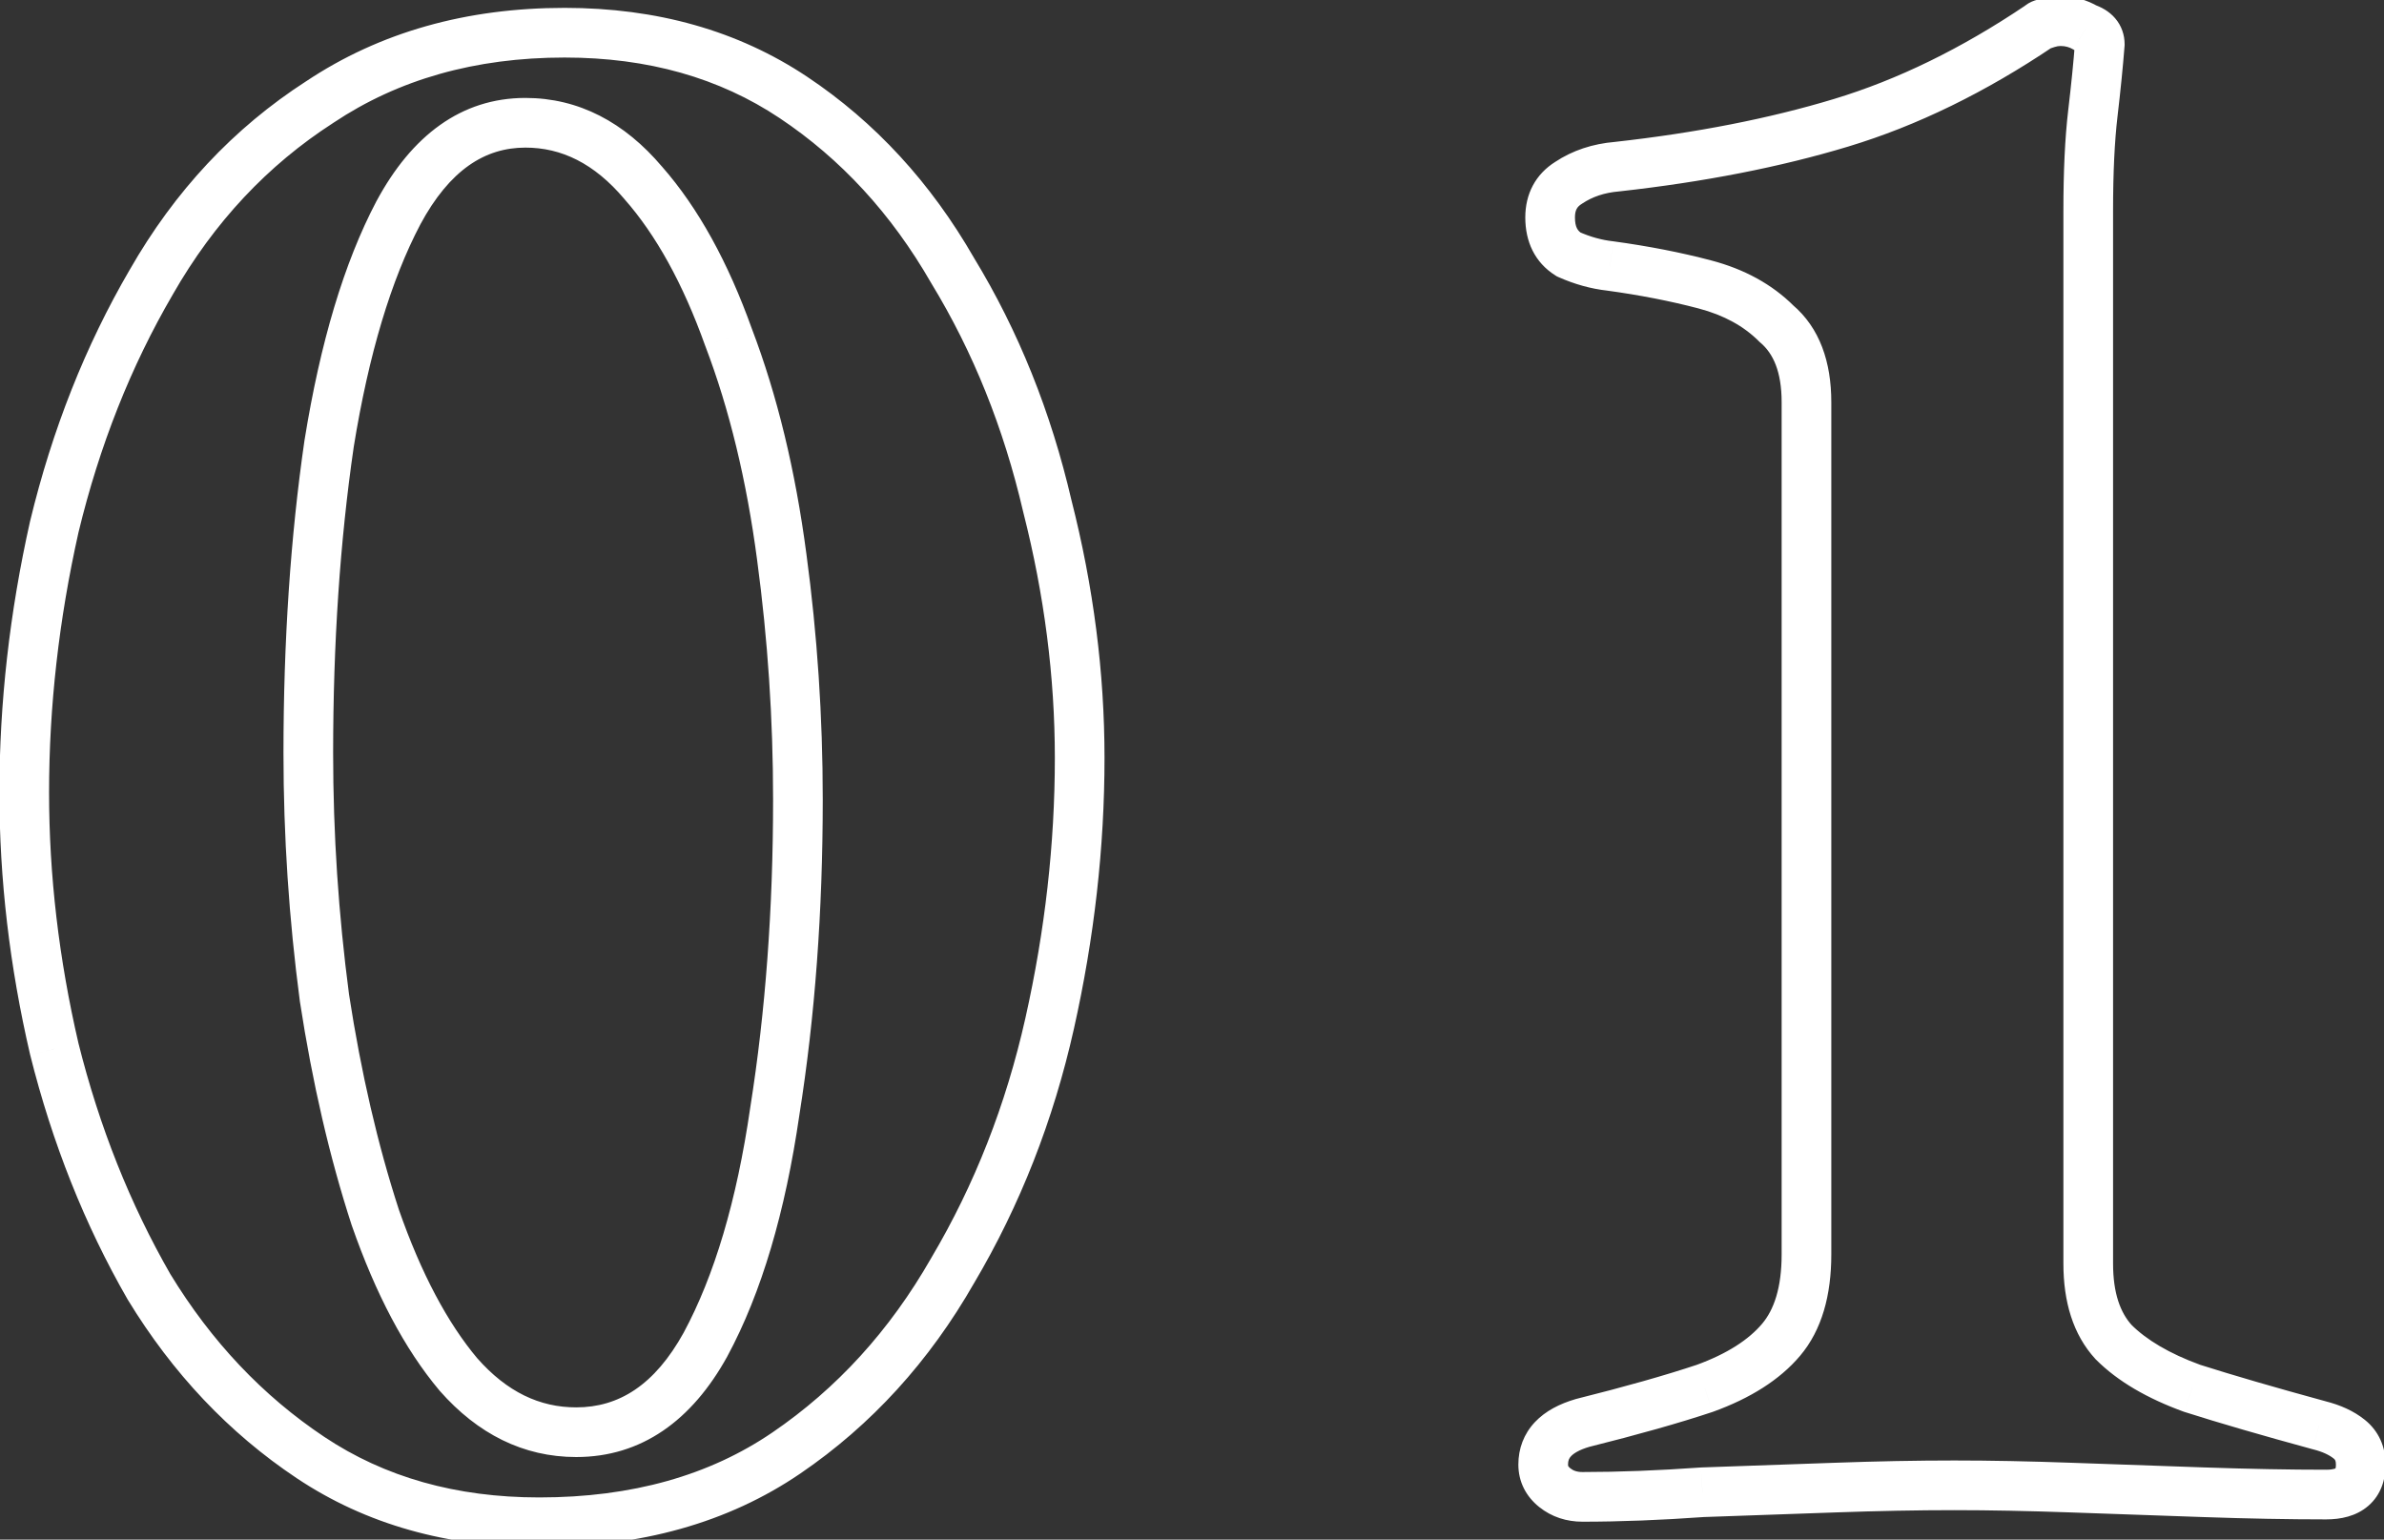 <svg width="96" height="62" viewBox="0 0 96 62" fill="none" xmlns="http://www.w3.org/2000/svg">
<rect x="0" y="0" width="96" height="62" fill="#333333" stroke="none"/>
<path d="M12.508 58.698L11.953 59.53V59.53L12.508 58.698ZM5.998 51.816L5.131 52.314L5.137 52.325L5.144 52.336L5.998 51.816ZM2.185 42.237L1.211 42.463L1.213 42.471L1.215 42.48L2.185 42.237ZM2.185 21.219L1.213 20.984L1.211 20.992L1.209 21L2.185 21.219ZM6.091 11.361L6.955 11.865L6.959 11.857L6.091 11.361ZM12.88 4.107L13.422 4.948L13.428 4.943L13.435 4.939L12.88 4.107ZM38.362 10.896L37.495 11.394L37.501 11.405L37.508 11.416L38.362 10.896ZM42.175 20.382L41.201 20.608L41.203 20.618L41.206 20.629L42.175 20.382ZM42.268 41.214L41.292 40.995L42.268 41.214ZM38.362 51.165L37.501 50.656L37.498 50.662L37.494 50.669L38.362 51.165ZM31.666 58.512L32.229 59.338L31.666 58.512ZM28.411 54.141L29.286 54.625L29.291 54.615L28.411 54.141ZM31.201 44.748L30.213 44.591L30.211 44.604L31.201 44.748ZM31.48 22.428L30.489 22.559L30.489 22.561L31.48 22.428ZM29.341 13.593L28.399 13.929L28.403 13.939L28.407 13.949L29.341 13.593ZM25.9 7.362L25.137 8.008L25.143 8.015L25.149 8.023L25.9 7.362ZM16.042 8.571L15.162 8.097L15.157 8.105L16.042 8.571ZM13.252 17.871L12.265 17.712L12.264 17.72L12.262 17.727L13.252 17.871ZM13.066 40.191L12.075 40.322L12.076 40.333L12.078 40.343L13.066 40.191ZM15.112 49.026L14.161 49.336L14.164 49.346L14.168 49.355L15.112 49.026ZM18.46 55.35L17.694 55.993L17.702 56.002L17.709 56.011L18.46 55.35ZM21.715 60.302C18.352 60.302 15.482 59.479 13.063 57.866L11.953 59.53C14.742 61.389 18.01 62.302 21.715 62.302V60.302ZM13.063 57.866C10.588 56.216 8.518 54.032 6.852 51.296L5.144 52.336C6.95 55.304 9.22 57.708 11.953 59.53L13.063 57.866ZM6.865 51.318C5.24 48.489 4.002 45.383 3.155 41.995L1.215 42.48C2.104 46.035 3.408 49.315 5.131 52.314L6.865 51.318ZM3.159 42.011C2.37 38.61 1.976 35.245 1.976 31.914H-0.024C-0.024 35.404 0.388 38.92 1.211 42.463L3.159 42.011ZM1.976 31.914C1.976 28.457 2.37 24.965 3.161 21.438L1.209 21C0.388 24.665 -0.024 28.303 -0.024 31.914H1.976ZM3.157 21.454C4.004 17.945 5.271 14.751 6.955 11.865L5.227 10.857C3.439 13.923 2.102 17.301 1.213 20.984L3.157 21.454ZM6.959 11.857C8.62 8.951 10.774 6.654 13.422 4.948L12.338 3.266C9.406 5.156 7.034 7.695 5.223 10.865L6.959 11.857ZM13.435 4.939C16.04 3.202 19.127 2.317 22.738 2.317V0.317C18.785 0.317 15.3 1.292 12.325 3.275L13.435 4.939ZM22.738 2.317C26.101 2.317 28.971 3.14 31.39 4.753L32.5 3.089C29.711 1.23 26.443 0.317 22.738 0.317V2.317ZM31.39 4.753C33.856 6.397 35.892 8.604 37.495 11.394L39.229 10.398C37.484 7.36 35.242 4.917 32.5 3.089L31.39 4.753ZM37.508 11.416C39.185 14.171 40.417 17.233 41.201 20.608L43.149 20.156C42.321 16.587 41.011 13.325 39.216 10.376L37.508 11.416ZM41.206 20.629C42.054 23.962 42.477 27.258 42.477 30.519H44.477C44.477 27.084 44.032 23.622 43.144 20.135L41.206 20.629ZM42.477 30.519C42.477 33.976 42.083 37.468 41.292 40.995L43.244 41.433C44.065 37.768 44.477 34.13 44.477 30.519H42.477ZM41.292 40.995C40.508 44.493 39.244 47.712 37.501 50.656L39.223 51.674C41.076 48.542 42.416 45.127 43.244 41.433L41.292 40.995ZM37.494 50.669C35.828 53.583 33.698 55.916 31.103 57.686L32.229 59.338C35.09 57.388 37.424 54.823 39.23 51.661L37.494 50.669ZM31.103 57.686C28.569 59.413 25.458 60.302 21.715 60.302V62.302C25.784 62.302 29.307 61.331 32.229 59.338L31.103 57.686ZM23.203 58.675C25.829 58.675 27.858 57.209 29.286 54.625L27.536 53.657C26.36 55.785 24.916 56.675 23.203 56.675V58.675ZM29.291 54.615C30.667 52.061 31.622 48.807 32.191 44.892L30.211 44.604C29.664 48.377 28.759 51.385 27.53 53.667L29.291 54.615ZM32.189 44.905C32.818 40.941 33.131 36.703 33.131 32.193H31.131C31.131 36.611 30.824 40.743 30.213 44.591L32.189 44.905ZM33.131 32.193C33.131 28.863 32.911 25.563 32.471 22.295L30.489 22.561C30.917 25.741 31.131 28.951 31.131 32.193H33.131ZM32.471 22.297C32.029 18.948 31.3 15.926 30.276 13.237L28.407 13.949C29.366 16.468 30.063 19.336 30.489 22.559L32.471 22.297ZM30.283 13.257C29.324 10.572 28.121 8.373 26.651 6.701L25.149 8.023C26.407 9.451 27.498 11.406 28.399 13.929L30.283 13.257ZM26.663 6.716C25.146 4.923 23.302 3.944 21.157 3.944V5.944C22.608 5.944 23.926 6.577 25.137 8.008L26.663 6.716ZM21.157 3.944C18.567 3.944 16.576 5.469 15.162 8.097L16.922 9.045C18.111 6.837 19.53 5.944 21.157 5.944V3.944ZM15.157 8.105C13.849 10.591 12.895 13.806 12.265 17.712L14.239 18.03C14.849 14.248 15.755 11.264 16.927 9.037L15.157 8.105ZM12.262 17.727C11.697 21.625 11.415 25.828 11.415 30.333H13.415C13.415 25.91 13.691 21.805 14.242 18.015L12.262 17.727ZM11.415 30.333C11.415 33.663 11.635 36.993 12.075 40.322L14.057 40.06C13.629 36.817 13.415 33.575 13.415 30.333H11.415ZM12.078 40.343C12.581 43.612 13.274 46.611 14.161 49.336L16.063 48.716C15.214 46.109 14.543 43.218 14.054 40.039L12.078 40.343ZM14.168 49.355C15.123 52.094 16.29 54.322 17.694 55.993L19.226 54.707C18.026 53.279 16.961 51.29 16.056 48.697L14.168 49.355ZM17.709 56.011C19.232 57.741 21.073 58.675 23.203 58.675V56.675C21.736 56.675 20.416 56.059 19.211 54.689L17.709 56.011ZM62.607 59.907L61.982 60.688L62.607 59.907ZM63.723 57.303L63.48 56.333L63.46 56.338L63.441 56.344L63.723 57.303ZM68.652 55.908L68.968 56.857L68.981 56.852L68.993 56.848L68.652 55.908ZM71.721 53.955L70.957 53.309V53.309L71.721 53.955ZM71.535 13.035L70.828 13.742L70.857 13.771L70.889 13.798L71.535 13.035ZM68.652 11.454L68.906 10.487L68.652 11.454ZM64.839 10.71L64.974 9.719L64.962 9.717L64.949 9.716L64.839 10.71ZM63.165 10.245L62.635 11.093L62.694 11.13L62.758 11.159L63.165 10.245ZM63.165 7.362L63.695 8.21L63.707 8.202L63.719 8.194L63.165 7.362ZM65.118 6.711L65.201 7.708L65.214 7.706L65.228 7.705L65.118 6.711ZM74.139 4.944L74.428 5.901L74.139 4.944ZM82.137 1.038L82.696 1.867L82.776 1.813L82.844 1.745L82.137 1.038ZM82.416 0.945V1.945H82.578L82.732 1.894L82.416 0.945ZM83.997 1.131L83.482 1.988L83.576 2.045L83.68 2.08L83.997 1.131ZM84.555 1.782L85.552 1.859L85.555 1.82V1.782H84.555ZM84.276 4.572L85.269 4.689V4.689L84.276 4.572ZM85.113 54.048L84.376 54.724L84.39 54.74L84.406 54.755L85.113 54.048ZM88.275 55.908L87.933 56.848L87.952 56.855L87.972 56.861L88.275 55.908ZM93.39 57.396L93.126 58.361L93.137 58.364L93.147 58.366L93.39 57.396ZM94.599 57.954L93.974 58.735V58.735L94.599 57.954ZM73.86 59.907L73.824 58.908L73.86 59.907ZM68.559 60.093L68.524 59.094L68.506 59.094L68.487 59.096L68.559 60.093ZM63.723 59.279C63.493 59.279 63.347 59.219 63.231 59.126L61.982 60.688C62.486 61.091 63.084 61.279 63.723 61.279V59.279ZM63.231 59.126C63.173 59.079 63.156 59.049 63.152 59.041C63.149 59.035 63.142 59.019 63.142 58.977H61.142C61.142 59.675 61.453 60.265 61.982 60.688L63.231 59.126ZM63.142 58.977C63.142 58.815 63.185 58.724 63.264 58.641C63.364 58.534 63.578 58.388 64.005 58.262L63.441 56.344C62.813 56.528 62.236 56.816 61.81 57.267C61.362 57.742 61.142 58.333 61.142 58.977H63.142ZM63.965 58.273C65.963 57.774 67.633 57.302 68.968 56.857L68.335 54.959C67.066 55.382 65.45 55.84 63.48 56.333L63.965 58.273ZM68.993 56.848C70.463 56.314 71.655 55.581 72.484 54.601L70.957 53.309C70.422 53.941 69.569 54.51 68.31 54.968L68.993 56.848ZM72.484 54.601C73.371 53.553 73.744 52.143 73.744 50.514H71.744C71.744 51.861 71.434 52.745 70.957 53.309L72.484 54.601ZM73.744 50.514V16.197H71.744V50.514H73.744ZM73.744 16.197C73.744 14.586 73.283 13.204 72.181 12.272L70.889 13.798C71.398 14.23 71.744 14.956 71.744 16.197H73.744ZM72.242 12.328C71.354 11.44 70.228 10.835 68.906 10.487L68.397 12.421C69.431 12.693 70.227 13.142 70.828 13.742L72.242 12.328ZM68.906 10.487C67.684 10.165 66.373 9.91 64.974 9.719L64.704 11.701C66.032 11.882 67.263 12.123 68.397 12.421L68.906 10.487ZM64.949 9.716C64.502 9.666 64.043 9.541 63.571 9.331L62.758 11.159C63.402 11.445 64.06 11.63 64.728 11.704L64.949 9.716ZM63.695 9.397C63.544 9.303 63.421 9.161 63.421 8.757H61.421C61.421 9.717 61.794 10.567 62.635 11.093L63.695 9.397ZM63.421 8.757C63.421 8.457 63.512 8.324 63.695 8.21L62.635 6.514C61.826 7.02 61.421 7.817 61.421 8.757H63.421ZM63.719 8.194C64.121 7.926 64.606 7.757 65.201 7.708L65.035 5.714C64.141 5.789 63.324 6.054 62.61 6.53L63.719 8.194ZM65.228 7.705C68.625 7.327 71.693 6.728 74.428 5.901L73.849 3.987C71.252 4.772 68.307 5.351 65.007 5.717L65.228 7.705ZM74.428 5.901C77.203 5.062 79.959 3.713 82.696 1.867L81.578 0.209C78.982 1.959 76.406 3.214 73.849 3.987L74.428 5.901ZM82.844 1.745C82.652 1.937 82.446 1.945 82.416 1.945V-0.055C82.138 -0.055 81.745 0.015 81.43 0.331L82.844 1.745ZM82.732 1.894C82.822 1.864 82.901 1.852 82.974 1.852V-0.148C82.674 -0.148 82.382 -0.098 82.099 -0.004L82.732 1.894ZM82.974 1.852C83.17 1.852 83.332 1.899 83.482 1.988L84.511 0.274C84.041 -0.009 83.521 -0.148 82.974 -0.148V1.852ZM83.68 2.08C83.756 2.105 83.717 2.109 83.656 2.038C83.624 2 83.596 1.953 83.577 1.9C83.558 1.848 83.555 1.806 83.555 1.782H85.555C85.555 1.41 85.436 1.042 85.174 0.736C84.927 0.448 84.609 0.281 84.313 0.182L83.68 2.08ZM83.558 1.705C83.497 2.495 83.405 3.411 83.282 4.455L85.269 4.689C85.394 3.625 85.488 2.681 85.552 1.859L83.558 1.705ZM83.282 4.455C83.152 5.561 83.09 6.905 83.09 8.478H85.09C85.09 6.951 85.151 5.691 85.269 4.689L83.282 4.455ZM83.09 8.478V50.886H85.09V8.478H83.09ZM83.09 50.886C83.09 52.411 83.472 53.739 84.376 54.724L85.85 53.372C85.389 52.869 85.09 52.089 85.09 50.886H83.09ZM84.406 54.755C85.284 55.634 86.481 56.32 87.933 56.848L88.616 54.968C87.341 54.504 86.429 53.95 85.82 53.341L84.406 54.755ZM87.972 56.861C89.353 57.301 91.073 57.801 93.126 58.361L93.653 56.431C91.615 55.875 89.924 55.383 88.578 54.955L87.972 56.861ZM93.147 58.366C93.542 58.465 93.804 58.599 93.974 58.735L95.223 57.173C94.774 56.813 94.229 56.575 93.632 56.426L93.147 58.366ZM93.974 58.735C94.023 58.774 94.064 58.814 94.064 58.977H96.064C96.064 58.272 95.795 57.63 95.223 57.173L93.974 58.735ZM94.064 58.977C94.064 59.085 94.048 59.135 94.043 59.147C94.041 59.153 94.046 59.14 94.06 59.128C94.082 59.109 94.012 59.186 93.669 59.186V61.186C94.255 61.186 94.882 61.062 95.37 60.639C95.885 60.193 96.064 59.574 96.064 58.977H94.064ZM93.669 59.186C92.194 59.186 90.563 59.155 88.774 59.094L88.705 61.092C90.512 61.155 92.167 61.186 93.669 61.186V59.186ZM88.774 59.094C86.977 59.032 85.21 58.97 83.474 58.908L83.403 60.906C85.139 60.968 86.907 61.03 88.705 61.092L88.774 59.094ZM83.474 58.908C81.729 58.845 80.136 58.814 78.696 58.814V60.814C80.108 60.814 81.676 60.845 83.403 60.906L83.474 58.908ZM78.696 58.814C77.194 58.814 75.57 58.845 73.824 58.908L73.895 60.906C75.621 60.845 77.221 60.814 78.696 60.814V58.814ZM73.824 58.908C72.088 58.97 70.322 59.032 68.524 59.094L68.593 61.092C70.391 61.03 72.159 60.968 73.895 60.906L73.824 58.908ZM68.487 59.096C66.771 59.218 65.183 59.279 63.723 59.279V61.279C65.238 61.279 66.874 61.216 68.63 61.09L68.487 59.096Z" fill="white"/>
</svg>
